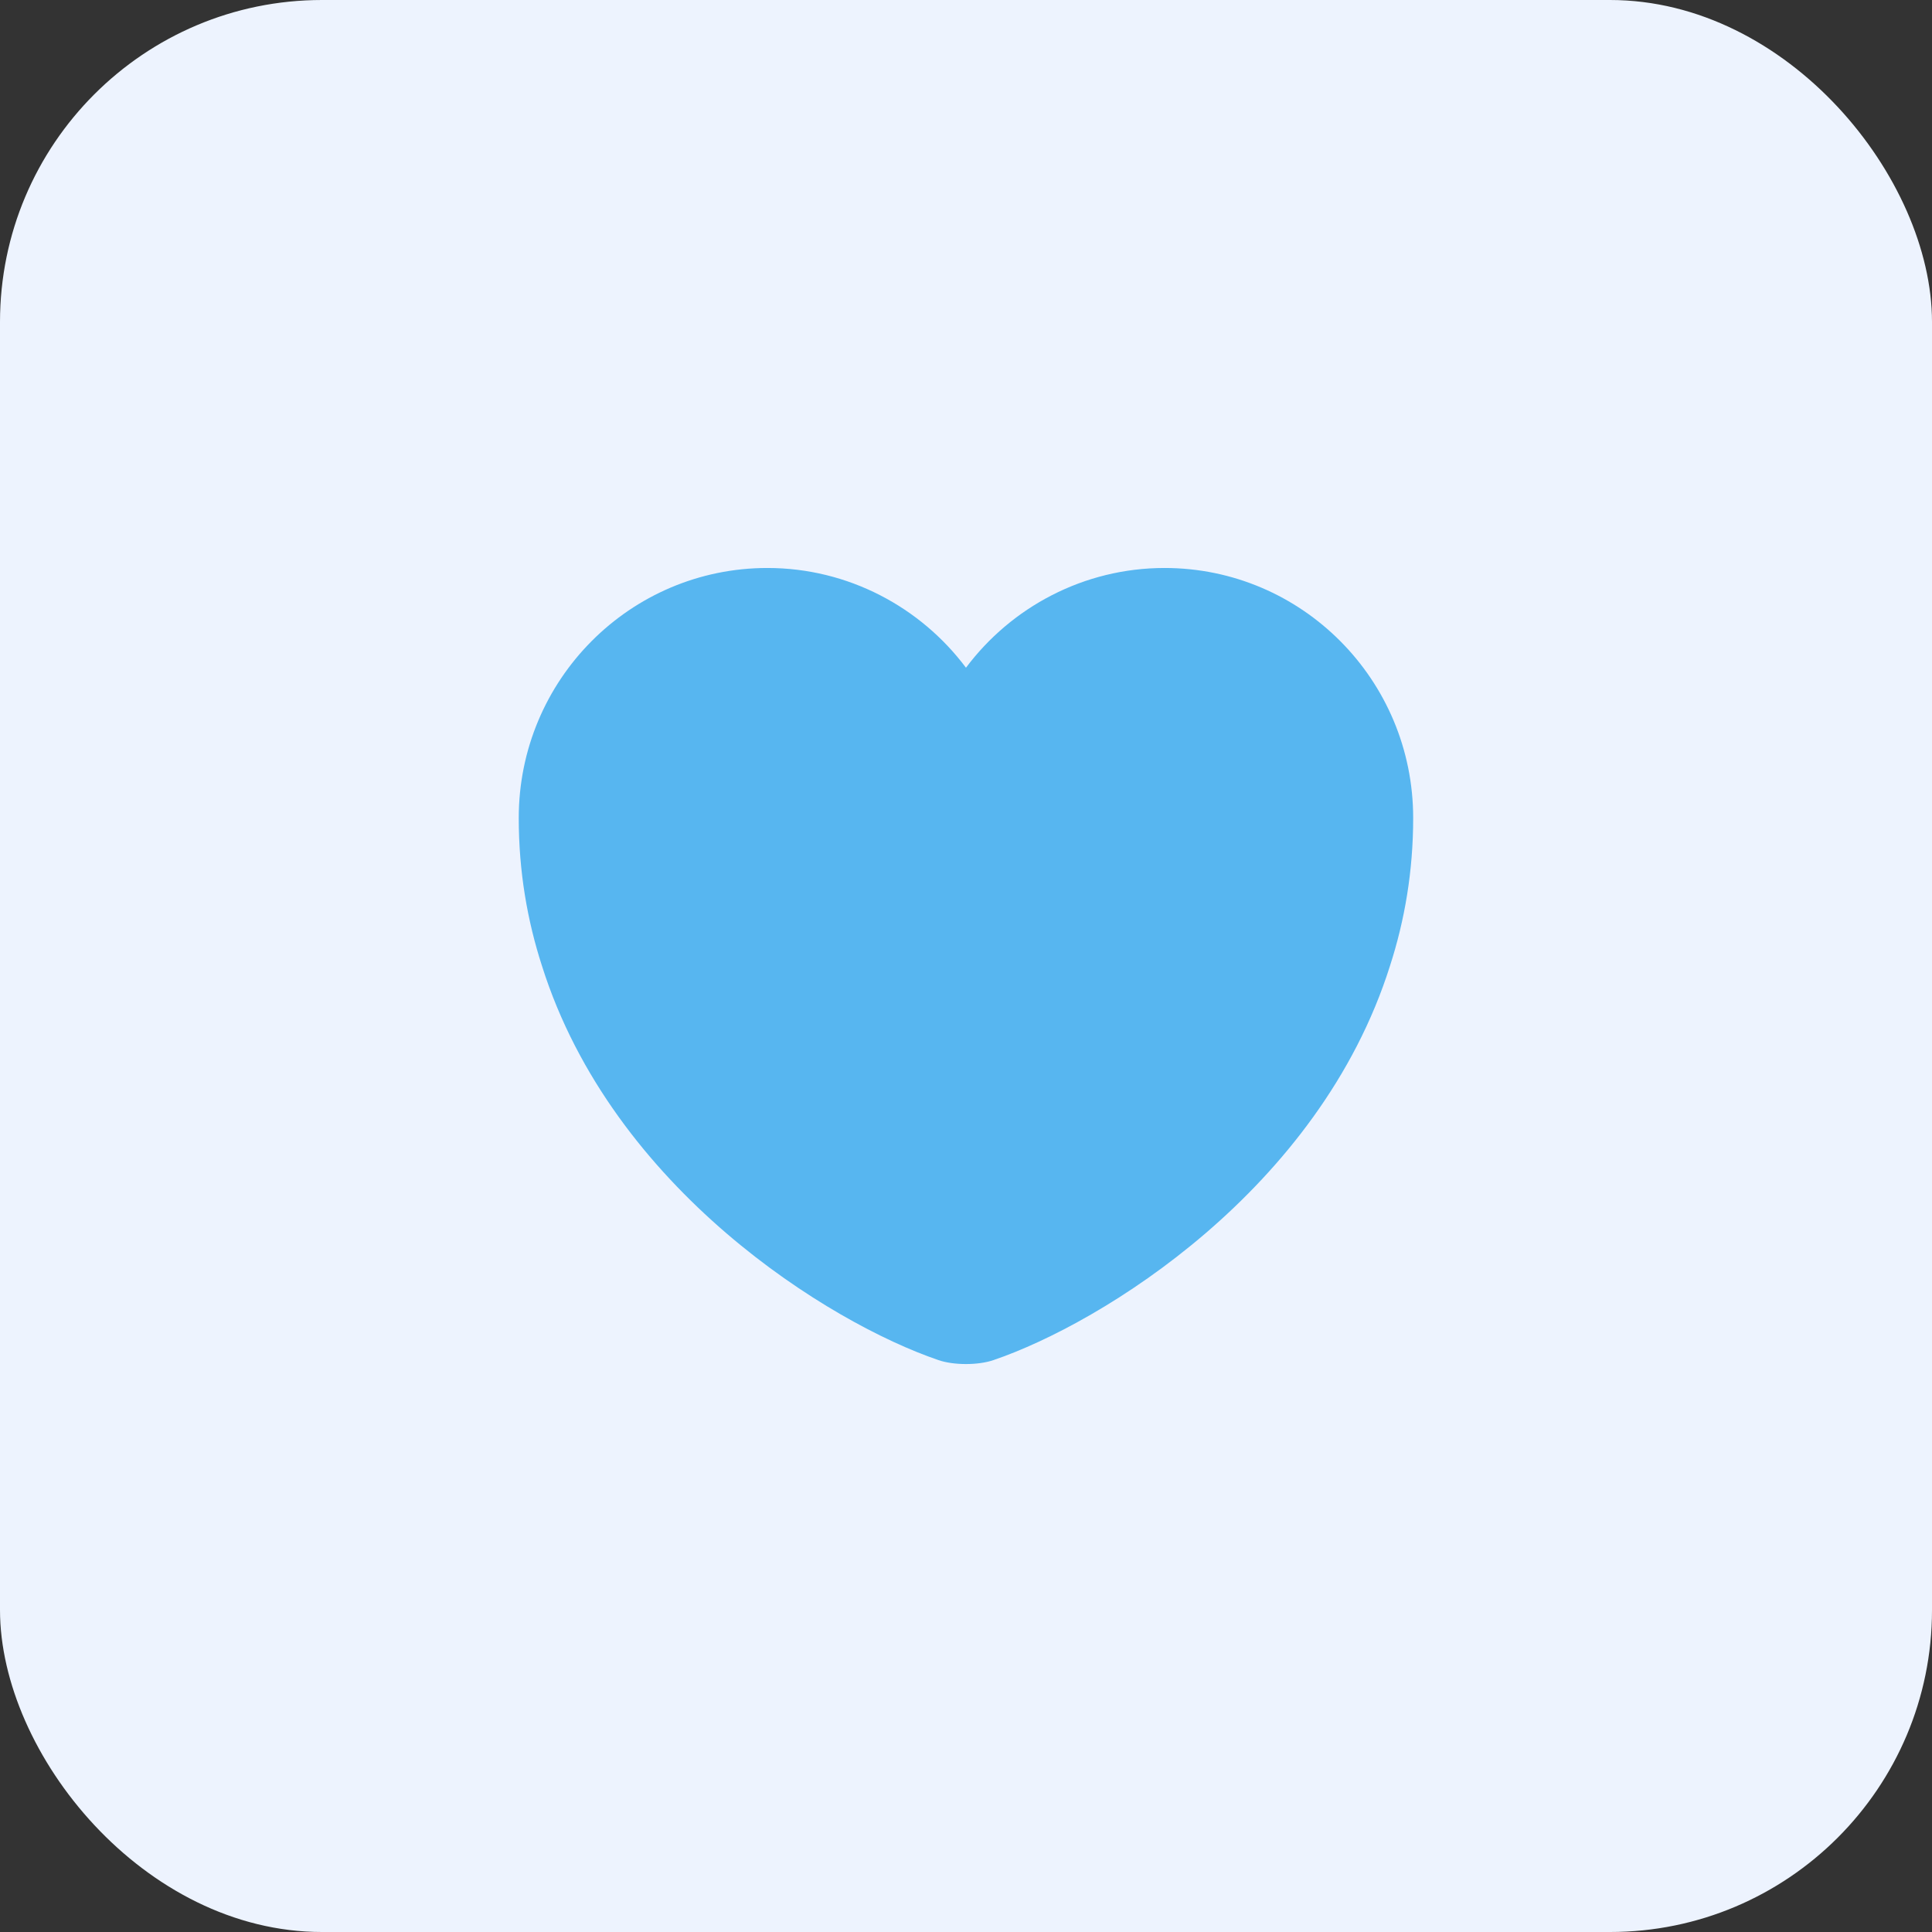 <svg width="72" height="72" viewBox="0 0 72 72" fill="none" xmlns="http://www.w3.org/2000/svg">
<rect x="0" y="0" width="72" height="72" fill="#333333" stroke="none"/>
<rect width="72" height="72" rx="12" fill="#EDF3FE"/>
<path d="M43.399 21.167C40.382 21.167 37.682 22.634 35.999 24.884C34.315 22.634 31.615 21.167 28.599 21.167C23.482 21.167 19.332 25.334 19.332 30.484C19.332 32.467 19.649 34.3 20.199 36C22.832 44.334 30.949 49.317 34.965 50.684C35.532 50.884 36.465 50.884 37.032 50.684C41.049 49.317 49.165 44.334 51.799 36C52.349 34.3 52.665 32.467 52.665 30.484C52.665 25.334 48.515 21.167 43.399 21.167Z" fill="#57B6F0"/>
</svg>
